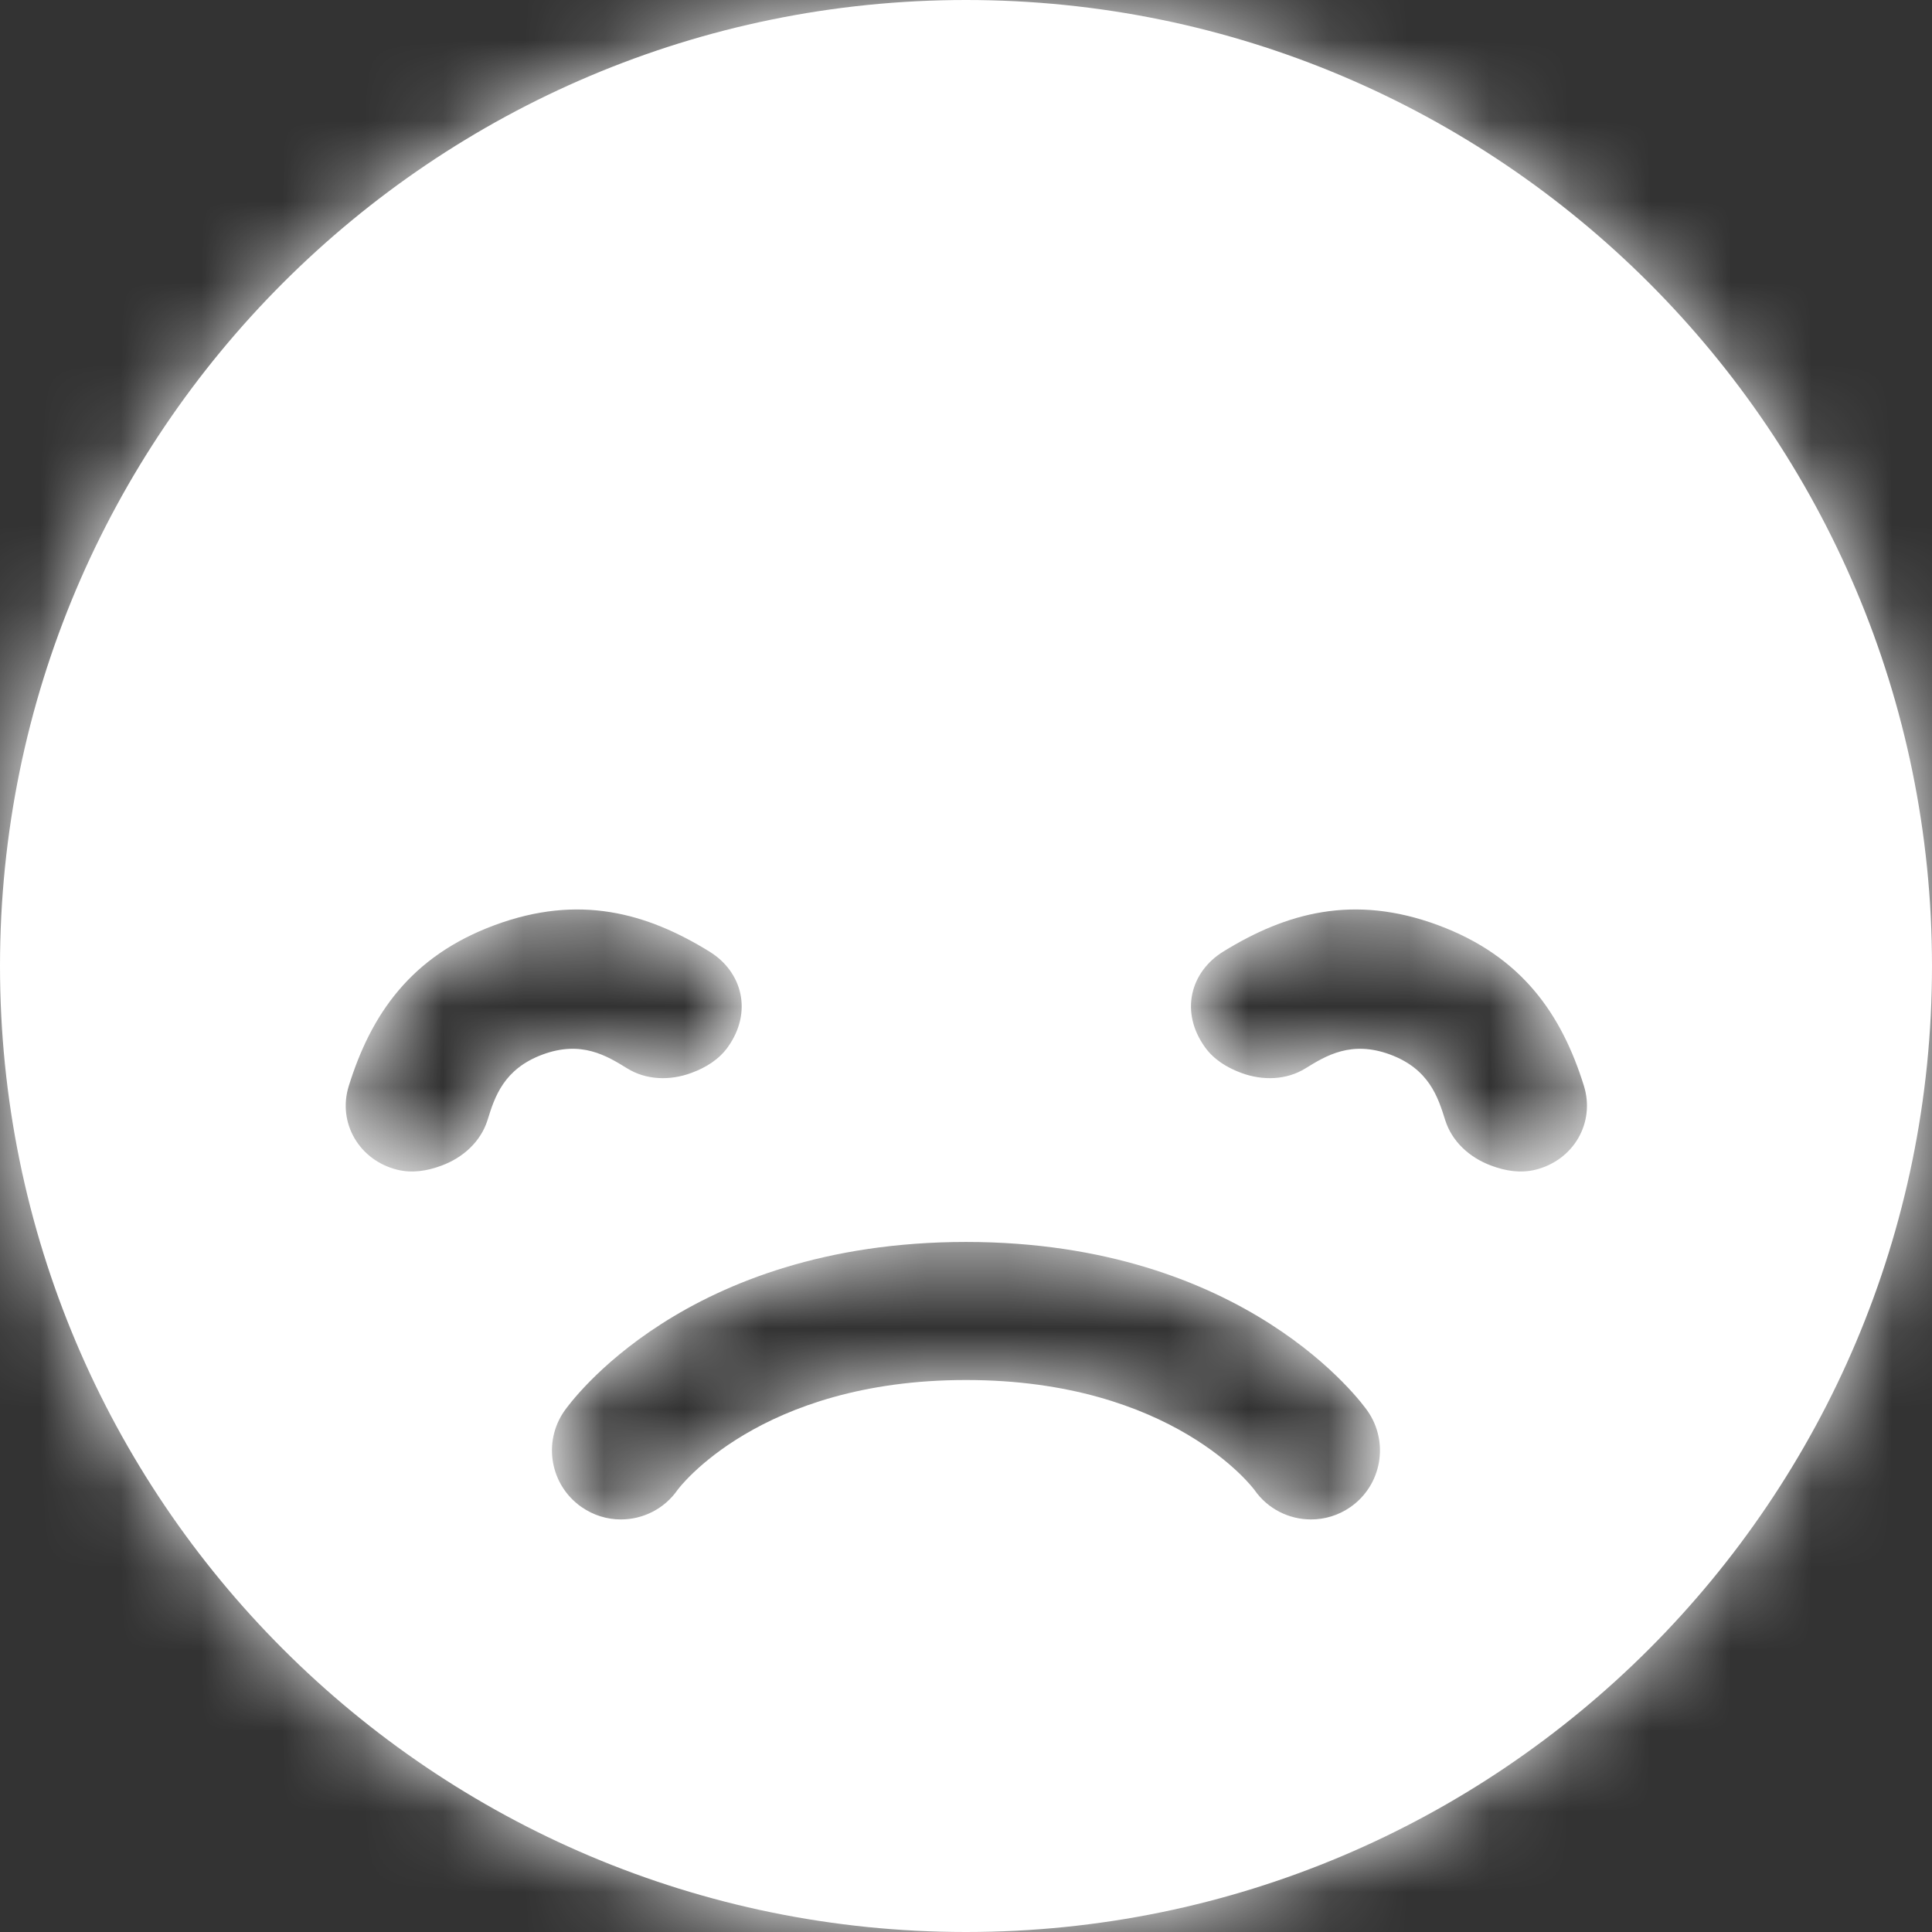 <svg width="24" height="24" viewBox="0 0 24 24" fill="none" xmlns="http://www.w3.org/2000/svg">
<rect x="0" y="0" width="24" height="24" fill="#333333" stroke="none"/>
<path fill-rule="evenodd" clip-rule="evenodd" d="M12 0C5.373 0 0 5.373 0 12C0 18.627 5.373 24 12 24C18.627 24 24 18.627 24 12C24 5.373 18.627 0 12 0V0ZM6.057 13.912C5.974 14.178 5.756 14.38 5.484 14.48C5.304 14.547 5.119 14.576 4.936 14.531C4.461 14.414 4.19 13.947 4.333 13.489C4.606 12.612 5.094 11.882 6.143 11.493C7.192 11.104 8.033 11.339 8.815 11.822C9.223 12.075 9.352 12.573 9.041 13.008C8.931 13.161 8.772 13.26 8.592 13.327C8.321 13.428 8.025 13.417 7.79 13.271C7.534 13.113 7.22 12.922 6.74 13.1C6.257 13.279 6.145 13.627 6.057 13.912V13.912ZM16.776 18.721C16.627 18.825 16.456 18.875 16.286 18.875C16.015 18.875 15.749 18.747 15.583 18.508C15.573 18.495 14.571 17.143 12 17.143C9.429 17.143 8.426 18.495 8.417 18.508C8.25 18.747 7.984 18.875 7.713 18.875C7.544 18.875 7.373 18.825 7.224 18.721C6.835 18.45 6.74 17.916 7.011 17.527C7.071 17.442 8.504 15.428 12 15.428C15.482 15.428 16.929 17.442 16.988 17.527C17.259 17.916 17.164 18.45 16.776 18.721V18.721ZM19.073 14.531C18.89 14.576 18.704 14.547 18.525 14.48C18.253 14.38 18.035 14.178 17.952 13.912C17.863 13.627 17.751 13.279 17.269 13.1C16.788 12.922 16.474 13.113 16.218 13.271C15.983 13.417 15.688 13.428 15.416 13.327C15.237 13.26 15.078 13.161 14.968 13.008C14.656 12.573 14.786 12.075 15.194 11.822C15.976 11.339 16.816 11.104 17.865 11.493C18.914 11.882 19.403 12.612 19.676 13.489C19.818 13.947 19.548 14.414 19.073 14.531V14.531Z" fill="white"/>
<mask id="mask0_467_849" style="mask-type:luminance" maskUnits="userSpaceOnUse" x="0" y="0" width="24" height="24">
<path fill-rule="evenodd" clip-rule="evenodd" d="M12 0C5.373 0 0 5.373 0 12C0 18.627 5.373 24 12 24C18.627 24 24 18.627 24 12C24 5.373 18.627 0 12 0V0ZM6.057 13.912C5.974 14.178 5.756 14.38 5.484 14.48C5.304 14.547 5.119 14.576 4.936 14.531C4.461 14.414 4.19 13.947 4.333 13.489C4.606 12.612 5.094 11.882 6.143 11.493C7.192 11.104 8.033 11.339 8.815 11.822C9.223 12.075 9.352 12.573 9.041 13.008C8.931 13.161 8.772 13.26 8.592 13.327C8.321 13.428 8.025 13.417 7.79 13.271C7.534 13.113 7.22 12.922 6.74 13.1C6.257 13.279 6.145 13.627 6.057 13.912V13.912ZM16.776 18.721C16.627 18.825 16.456 18.875 16.286 18.875C16.015 18.875 15.749 18.747 15.583 18.508C15.573 18.495 14.571 17.143 12 17.143C9.429 17.143 8.426 18.495 8.417 18.508C8.25 18.747 7.984 18.875 7.713 18.875C7.544 18.875 7.373 18.825 7.224 18.721C6.835 18.45 6.74 17.916 7.011 17.527C7.071 17.442 8.504 15.428 12 15.428C15.482 15.428 16.929 17.442 16.988 17.527C17.259 17.916 17.164 18.45 16.776 18.721V18.721ZM19.073 14.531C18.89 14.576 18.704 14.547 18.525 14.48C18.253 14.38 18.035 14.178 17.952 13.912C17.863 13.627 17.751 13.279 17.269 13.1C16.788 12.922 16.474 13.113 16.218 13.271C15.983 13.417 15.688 13.428 15.416 13.327C15.237 13.26 15.078 13.161 14.968 13.008C14.656 12.573 14.786 12.075 15.194 11.822C15.976 11.339 16.816 11.104 17.865 11.493C18.914 11.882 19.403 12.612 19.676 13.489C19.818 13.947 19.548 14.414 19.073 14.531V14.531Z" fill="white"/>
</mask>
<g mask="url(#mask0_467_849)">
<rect width="24" height="24" fill="white"/>
</g>
</svg>
